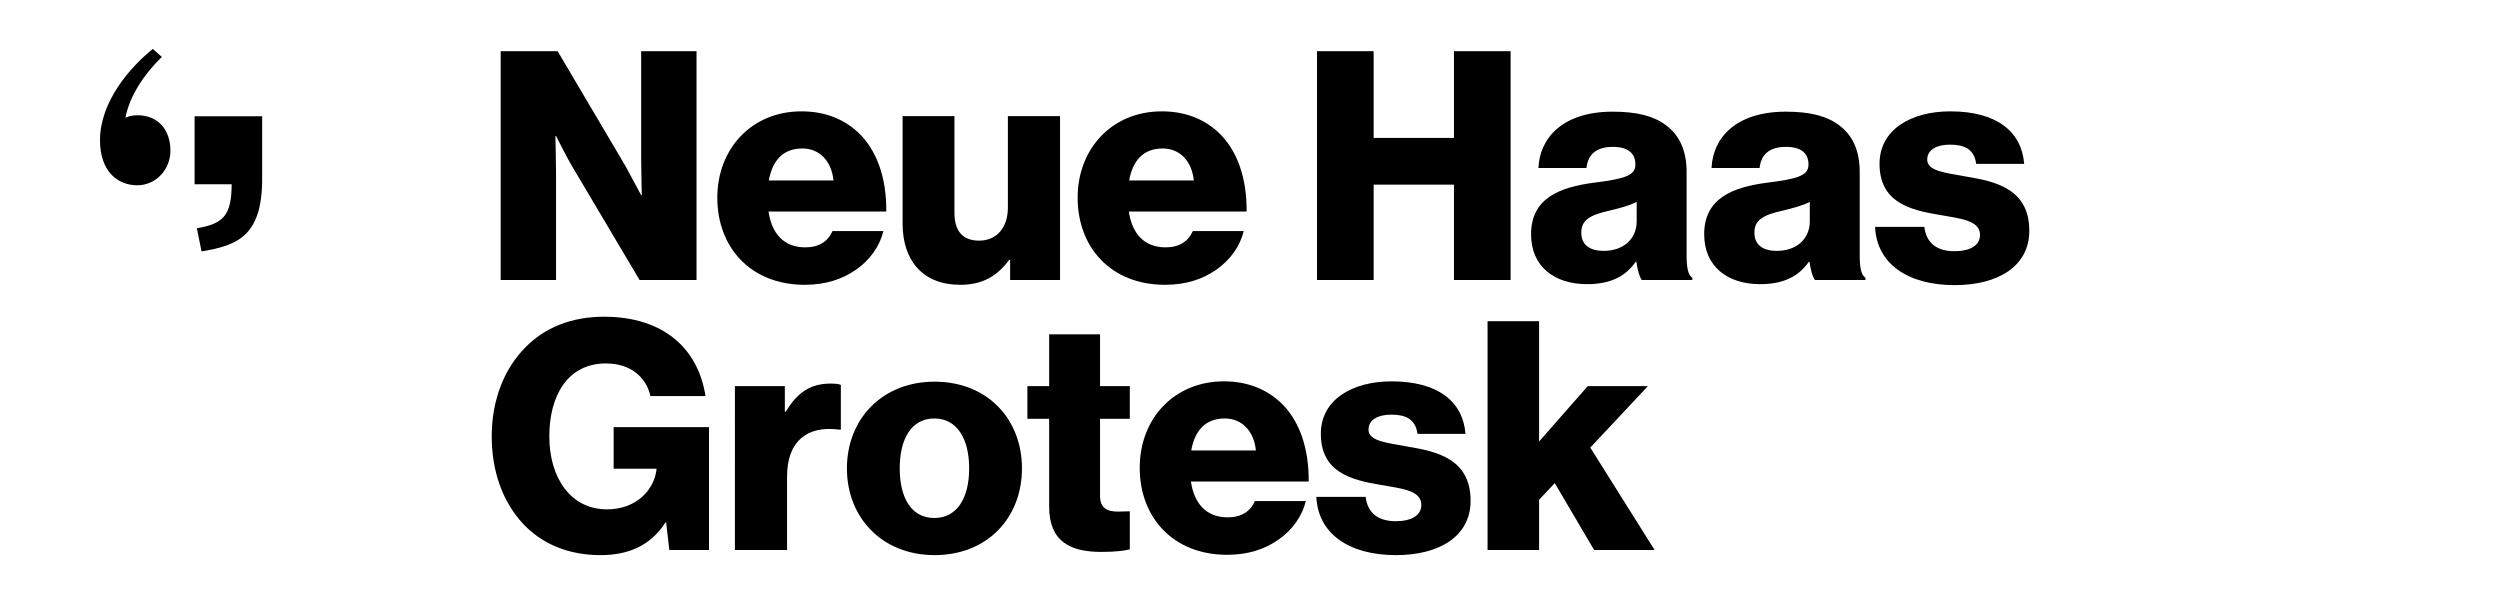 <?xml version="1.0" encoding="utf-8"?>
<!-- Generator: Adobe Illustrator 15.1.0, SVG Export Plug-In . SVG Version: 6.00 Build 0)  -->
<!DOCTYPE svg PUBLIC "-//W3C//DTD SVG 1.0//EN" "http://www.w3.org/TR/2001/REC-SVG-20010904/DTD/svg10.dtd">
<svg version="1.0" id="Layer_2" xmlns:x="http://ns.adobe.com/Extensibility/1.0/" xmlns:i="http://ns.adobe.com/AdobeIllustrator/10.0/" xmlns:graph="http://ns.adobe.com/Graphs/1.0/"
	 xmlns="http://www.w3.org/2000/svg" xmlns:xlink="http://www.w3.org/1999/xlink" xmlns:a="http://ns.adobe.com/AdobeSVGViewerExtensions/3.0/"
	 x="0px" y="0px" width="1000px" height="240px" viewBox="0 0 1000 240" enable-background="new 0 0 1000 240" xml:space="preserve"
	>
<g>
	<path d="M200.272,20.476h22.785l27.138,45.954c1.408,2.561,6.272,11.649,6.272,11.649h0.256c0,0-0.256-11.009-0.256-14.209V20.476
		h22.145V112h-22.785l-26.881-45.314c-1.536-2.432-6.528-12.289-6.528-12.289h-0.256c0,0,0.256,11.776,0.256,14.977V112h-22.145
		V20.476z"/>
	<path d="M286.927,79.103c0-19.585,13.697-34.562,33.666-34.562c9.344,0,16.769,3.072,22.401,8.192
		c7.808,7.168,11.648,18.561,11.521,31.874h-47.106c1.28,8.832,6.144,14.336,14.72,14.336c5.504,0,9.089-2.432,10.881-6.528h20.353
		c-1.408,5.888-5.249,11.521-11.009,15.489c-5.504,3.84-12.161,6.016-20.481,6.016C300.24,113.92,286.927,98.943,286.927,79.103z
		 M333.393,72.19c-0.768-7.808-5.632-12.8-12.417-12.8c-7.937,0-12.033,4.992-13.44,12.8H333.393z"/>
	<path d="M361.039,89.471v-43.01h20.737v38.658c0,7.168,3.2,11.137,9.856,11.137c7.168,0,11.521-5.376,11.521-13.185v-36.61h20.865
		V112h-19.969v-8.064h-0.384c-4.736,6.4-10.497,9.984-19.585,9.984C368.975,113.92,361.039,104.063,361.039,89.471z"/>
	<path d="M431.054,79.103c0-19.585,13.697-34.562,33.666-34.562c9.344,0,16.769,3.072,22.401,8.192
		c7.808,7.168,11.648,18.561,11.521,31.874h-47.106c1.28,8.832,6.144,14.336,14.72,14.336c5.504,0,9.089-2.432,10.881-6.528h20.353
		c-1.408,5.888-5.249,11.521-11.009,15.489c-5.504,3.84-12.161,6.016-20.481,6.016C444.367,113.92,431.054,98.943,431.054,79.103z
		 M477.52,72.19c-0.768-7.808-5.632-12.8-12.417-12.8c-7.937,0-12.033,4.992-13.44,12.8H477.52z"/>
	<path d="M526.798,20.476h22.657v34.69h32.129v-34.69h22.657V112h-22.657V73.854h-32.129V112h-22.657V20.476z"/>
	<path d="M612.428,93.695c0-14.465,11.521-18.817,25.089-20.609c12.289-1.536,16.642-2.816,16.642-7.296
		c0-4.225-2.688-7.041-8.961-7.041c-6.656,0-9.984,2.944-10.624,8.448h-19.201c0.512-12.161,9.856-22.529,29.697-22.529
		c9.856,0,16.513,1.792,21.249,5.376c5.633,4.096,8.32,10.497,8.32,18.689v33.026c0,5.248,0.512,8.192,2.305,9.344V112h-20.226
		c-1.023-1.408-1.664-3.968-2.176-7.296h-0.256c-3.841,5.504-9.601,8.96-19.457,8.96
		C621.772,113.664,612.428,106.624,612.428,93.695z M654.67,88.575v-7.808c-2.688,1.408-6.528,2.432-10.753,3.456
		c-8.064,1.792-11.393,3.84-11.393,8.833c0,5.248,3.841,7.296,8.961,7.296C649.294,100.352,654.67,95.615,654.67,88.575z"/>
	<path d="M681.674,93.695c0-14.465,11.521-18.817,25.089-20.609c12.289-1.536,16.642-2.816,16.642-7.296
		c0-4.225-2.688-7.041-8.961-7.041c-6.656,0-9.984,2.944-10.624,8.448h-19.201c0.512-12.161,9.856-22.529,29.697-22.529
		c9.856,0,16.513,1.792,21.249,5.376c5.633,4.096,8.32,10.497,8.32,18.689v33.026c0,5.248,0.512,8.192,2.305,9.344V112h-20.226
		c-1.023-1.408-1.664-3.968-2.176-7.296h-0.256c-3.841,5.504-9.601,8.96-19.457,8.96
		C691.019,113.664,681.674,106.624,681.674,93.695z M723.916,88.575v-7.808c-2.688,1.408-6.528,2.432-10.753,3.456
		c-8.064,1.792-11.393,3.84-11.393,8.833c0,5.248,3.841,7.296,8.961,7.296C718.54,100.352,723.916,95.615,723.916,88.575z"/>
	<path d="M750.024,90.751h19.713c0.768,6.528,5.12,9.729,12.032,9.729c6.272,0,10.24-2.304,10.24-6.528
		c0-5.888-7.937-6.528-16.641-8.064c-11.393-1.92-23.553-4.992-23.553-20.353c0-13.825,12.801-20.993,28.289-20.993
		c18.561,0,28.545,8.064,29.569,20.993h-19.201c-0.768-5.888-4.736-7.68-10.496-7.68c-5.12,0-9.089,1.92-9.089,6.016
		c0,4.608,7.425,5.249,15.745,6.785c11.521,1.92,25.089,4.864,25.089,21.633c0,14.336-12.672,21.761-29.825,21.761
		C762.696,114.048,750.664,105.216,750.024,90.751z"/>
	<path d="M208.977,209.248c-7.936-8.705-12.289-20.737-12.289-34.689c0-14.337,4.864-27.009,13.569-35.714
		c7.552-7.68,18.177-12.161,31.361-12.161c23.553,0,37.634,12.544,40.578,31.746h-22.017c-1.664-7.424-7.809-13.057-17.793-13.057
		c-15.104,0-22.657,12.544-22.657,29.186c0,16.769,8.705,29.185,23.042,29.185c11.904,0,18.945-7.937,19.841-16v-0.256h-17.153
		v-16.641h38.146V220h-15.873l-1.28-11.008h-0.256c-6.016,9.344-14.977,13.056-25.985,13.056
		C227.153,222.048,216.529,217.44,208.977,209.248z"/>
	<path d="M293.967,154.461h19.969v10.24h0.384c4.608-7.808,9.984-11.264,17.921-11.264c1.92,0,3.2,0.128,4.096,0.512v17.921h-0.512
		c-12.8-1.792-20.993,4.48-20.993,18.689V220h-20.865V154.461z"/>
	<path d="M338.767,187.358c0-19.713,14.081-34.689,35.074-34.689c21.121,0,34.946,14.977,34.946,34.689
		s-13.825,34.689-34.946,34.689C352.848,222.048,338.767,207.071,338.767,187.358z M387.665,187.358
		c0-11.904-4.864-19.969-13.953-19.969s-13.825,8.064-13.825,19.969c0,11.905,4.736,19.841,13.825,19.841
		S387.665,199.263,387.665,187.358z"/>
	<path d="M419.663,202.719v-35.202h-8.704v-13.057h8.704v-20.737h20.353v20.737h11.905v13.057h-11.905v30.721
		c0,5.121,2.816,6.4,7.296,6.4c1.792,0,3.84-0.128,4.608-0.128v15.233c-1.792,0.512-5.76,1.024-11.393,1.024
		C428.368,220.768,419.663,216.8,419.663,202.719z"/>
	<path d="M455.888,187.103c0-19.585,13.697-34.562,33.666-34.562c9.344,0,16.769,3.072,22.401,8.192
		c7.808,7.168,11.649,18.561,11.52,31.874h-47.105c1.28,8.832,6.144,14.336,14.72,14.336c5.504,0,9.089-2.432,10.881-6.528h20.353
		c-1.408,5.888-5.249,11.521-11.009,15.489c-5.504,3.84-12.161,6.016-20.481,6.016C469.201,221.92,455.888,206.943,455.888,187.103z
		 M502.354,180.19c-0.768-7.808-5.632-12.8-12.417-12.8c-7.937,0-12.033,4.992-13.44,12.8H502.354z"/>
	<path d="M526.543,198.751h19.713c0.769,6.528,5.121,9.729,12.033,9.729c6.272,0,10.24-2.304,10.24-6.528
		c0-5.888-7.936-6.528-16.641-8.064c-11.393-1.92-23.553-4.992-23.553-20.353c0-13.825,12.801-20.993,28.289-20.993
		c18.561,0,28.545,8.064,29.569,20.993h-19.2c-0.769-5.888-4.736-7.68-10.497-7.68c-5.12,0-9.089,1.92-9.089,6.016
		c0,4.608,7.425,5.249,15.745,6.785c11.521,1.92,25.089,4.864,25.089,21.633c0,14.336-12.672,21.761-29.825,21.761
		C539.217,222.048,527.184,213.216,526.543,198.751z"/>
	<path d="M595.023,128.476h20.609v48.13l19.457-22.145h24.064l-23.041,24.577L661.843,220h-24.193l-15.745-26.753l-6.271,6.656V220
		h-20.609V128.476z"/>
</g>
<g>
	<path d="M54.906,74.113C47.126,74.113,40,68.627,40,56.095c0-15.396,11.956-29.155,21.131-36.525l3.603,3.193
		c-6.961,6.799-12.778,15.315-14.578,24.323c1.23-0.572,2.784-0.981,4.912-0.981c8.108,0,13.106,5.813,13.106,14.167
		C68.174,67.724,62.44,74.113,54.906,74.113z"/>
	<path d="M80.621,100.565l-1.883-9.254c10.318-1.801,13.921-4.831,13.921-17.609H77.836V46.514h27.027v25.06
		C104.864,94.504,94.87,98.19,80.621,100.565z"/>
</g>
</svg>
